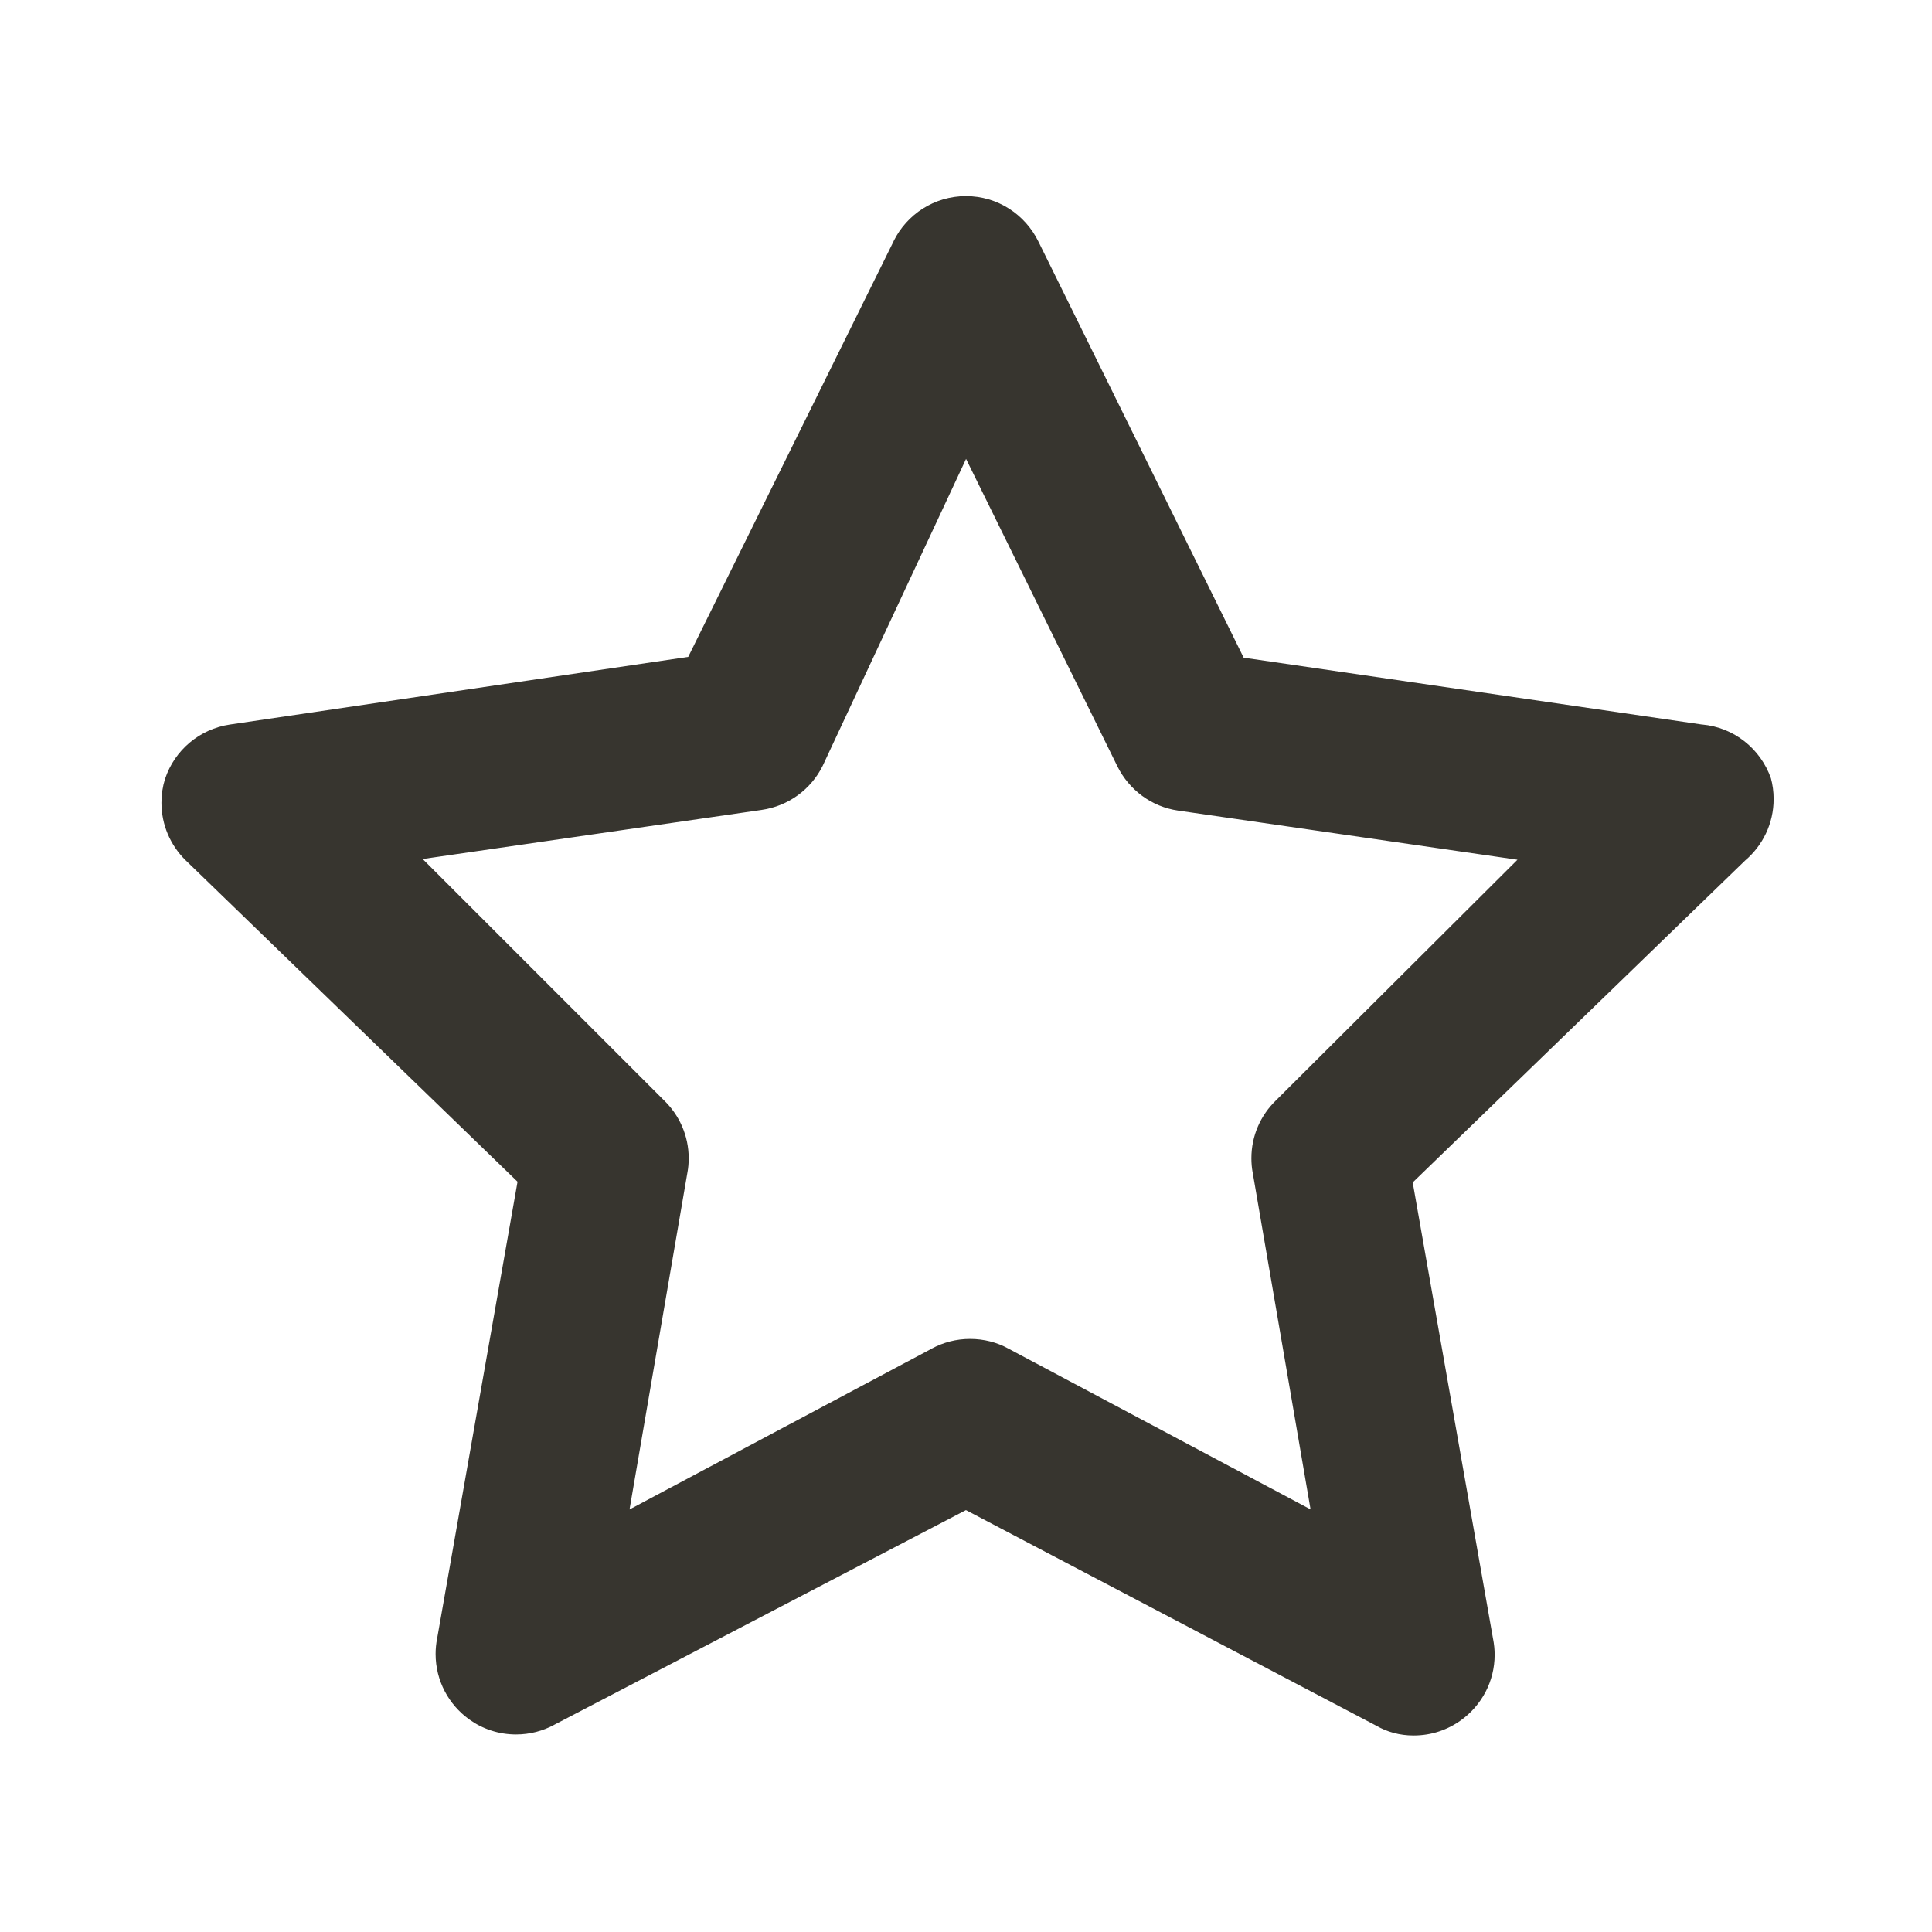 <!-- Generated by IcoMoon.io -->
<svg version="1.1" xmlns="http://www.w3.org/2000/svg" width="32" height="32" viewBox="0 0 32 32">
<title>ul-star</title>
<path fill="#37352f" d="M29.333 12.893c-0.173-0.492-0.613-0.846-1.142-0.893l-0.005-0-7.587-1.107-3.4-6.893c-0.221-0.449-0.675-0.752-1.2-0.752s-0.979 0.303-1.197 0.744l-0.003 0.008-3.4 6.88-7.587 1.12c-0.509 0.074-0.92 0.428-1.077 0.897l-0.003 0.009c-0.037 0.117-0.058 0.251-0.058 0.39 0 0.369 0.15 0.702 0.391 0.944l0 0 5.507 5.333-1.333 7.573c-0.015 0.075-0.024 0.161-0.024 0.249 0 0.445 0.218 0.839 0.553 1.081l0.004 0.003c0.215 0.155 0.484 0.249 0.775 0.249 0.229 0 0.444-0.058 0.632-0.159l-0.007 0.003 6.827-3.56 6.8 3.573c0.175 0.101 0.385 0.16 0.609 0.16 0.001 0 0.003 0 0.004 0h-0c0.001 0 0.003 0 0.005 0 0.294 0 0.565-0.095 0.786-0.256l-0.004 0.003c0.339-0.245 0.557-0.639 0.557-1.084 0-0.088-0.009-0.174-0.025-0.258l0.001 0.008-1.333-7.573 5.507-5.333c0.289-0.246 0.471-0.61 0.471-1.017 0-0.122-0.016-0.24-0.047-0.352l0.002 0.009zM21.133 18.227c-0.251 0.243-0.406 0.582-0.406 0.958 0 0.081 0.007 0.16 0.021 0.236l-0.001-0.008 0.96 5.587-5.013-2.667c-0.181-0.099-0.397-0.156-0.627-0.156s-0.445 0.058-0.634 0.16l0.007-0.003-5.013 2.667 0.96-5.587c0.013-0.069 0.020-0.148 0.020-0.228 0-0.376-0.156-0.716-0.406-0.958l-4-4 5.613-0.813c0.447-0.064 0.818-0.342 1.010-0.726l0.004-0.008 2.373-5.080 2.507 5.093c0.195 0.391 0.566 0.669 1.006 0.732l0.007 0.001 5.613 0.813z"></path>
</svg>
